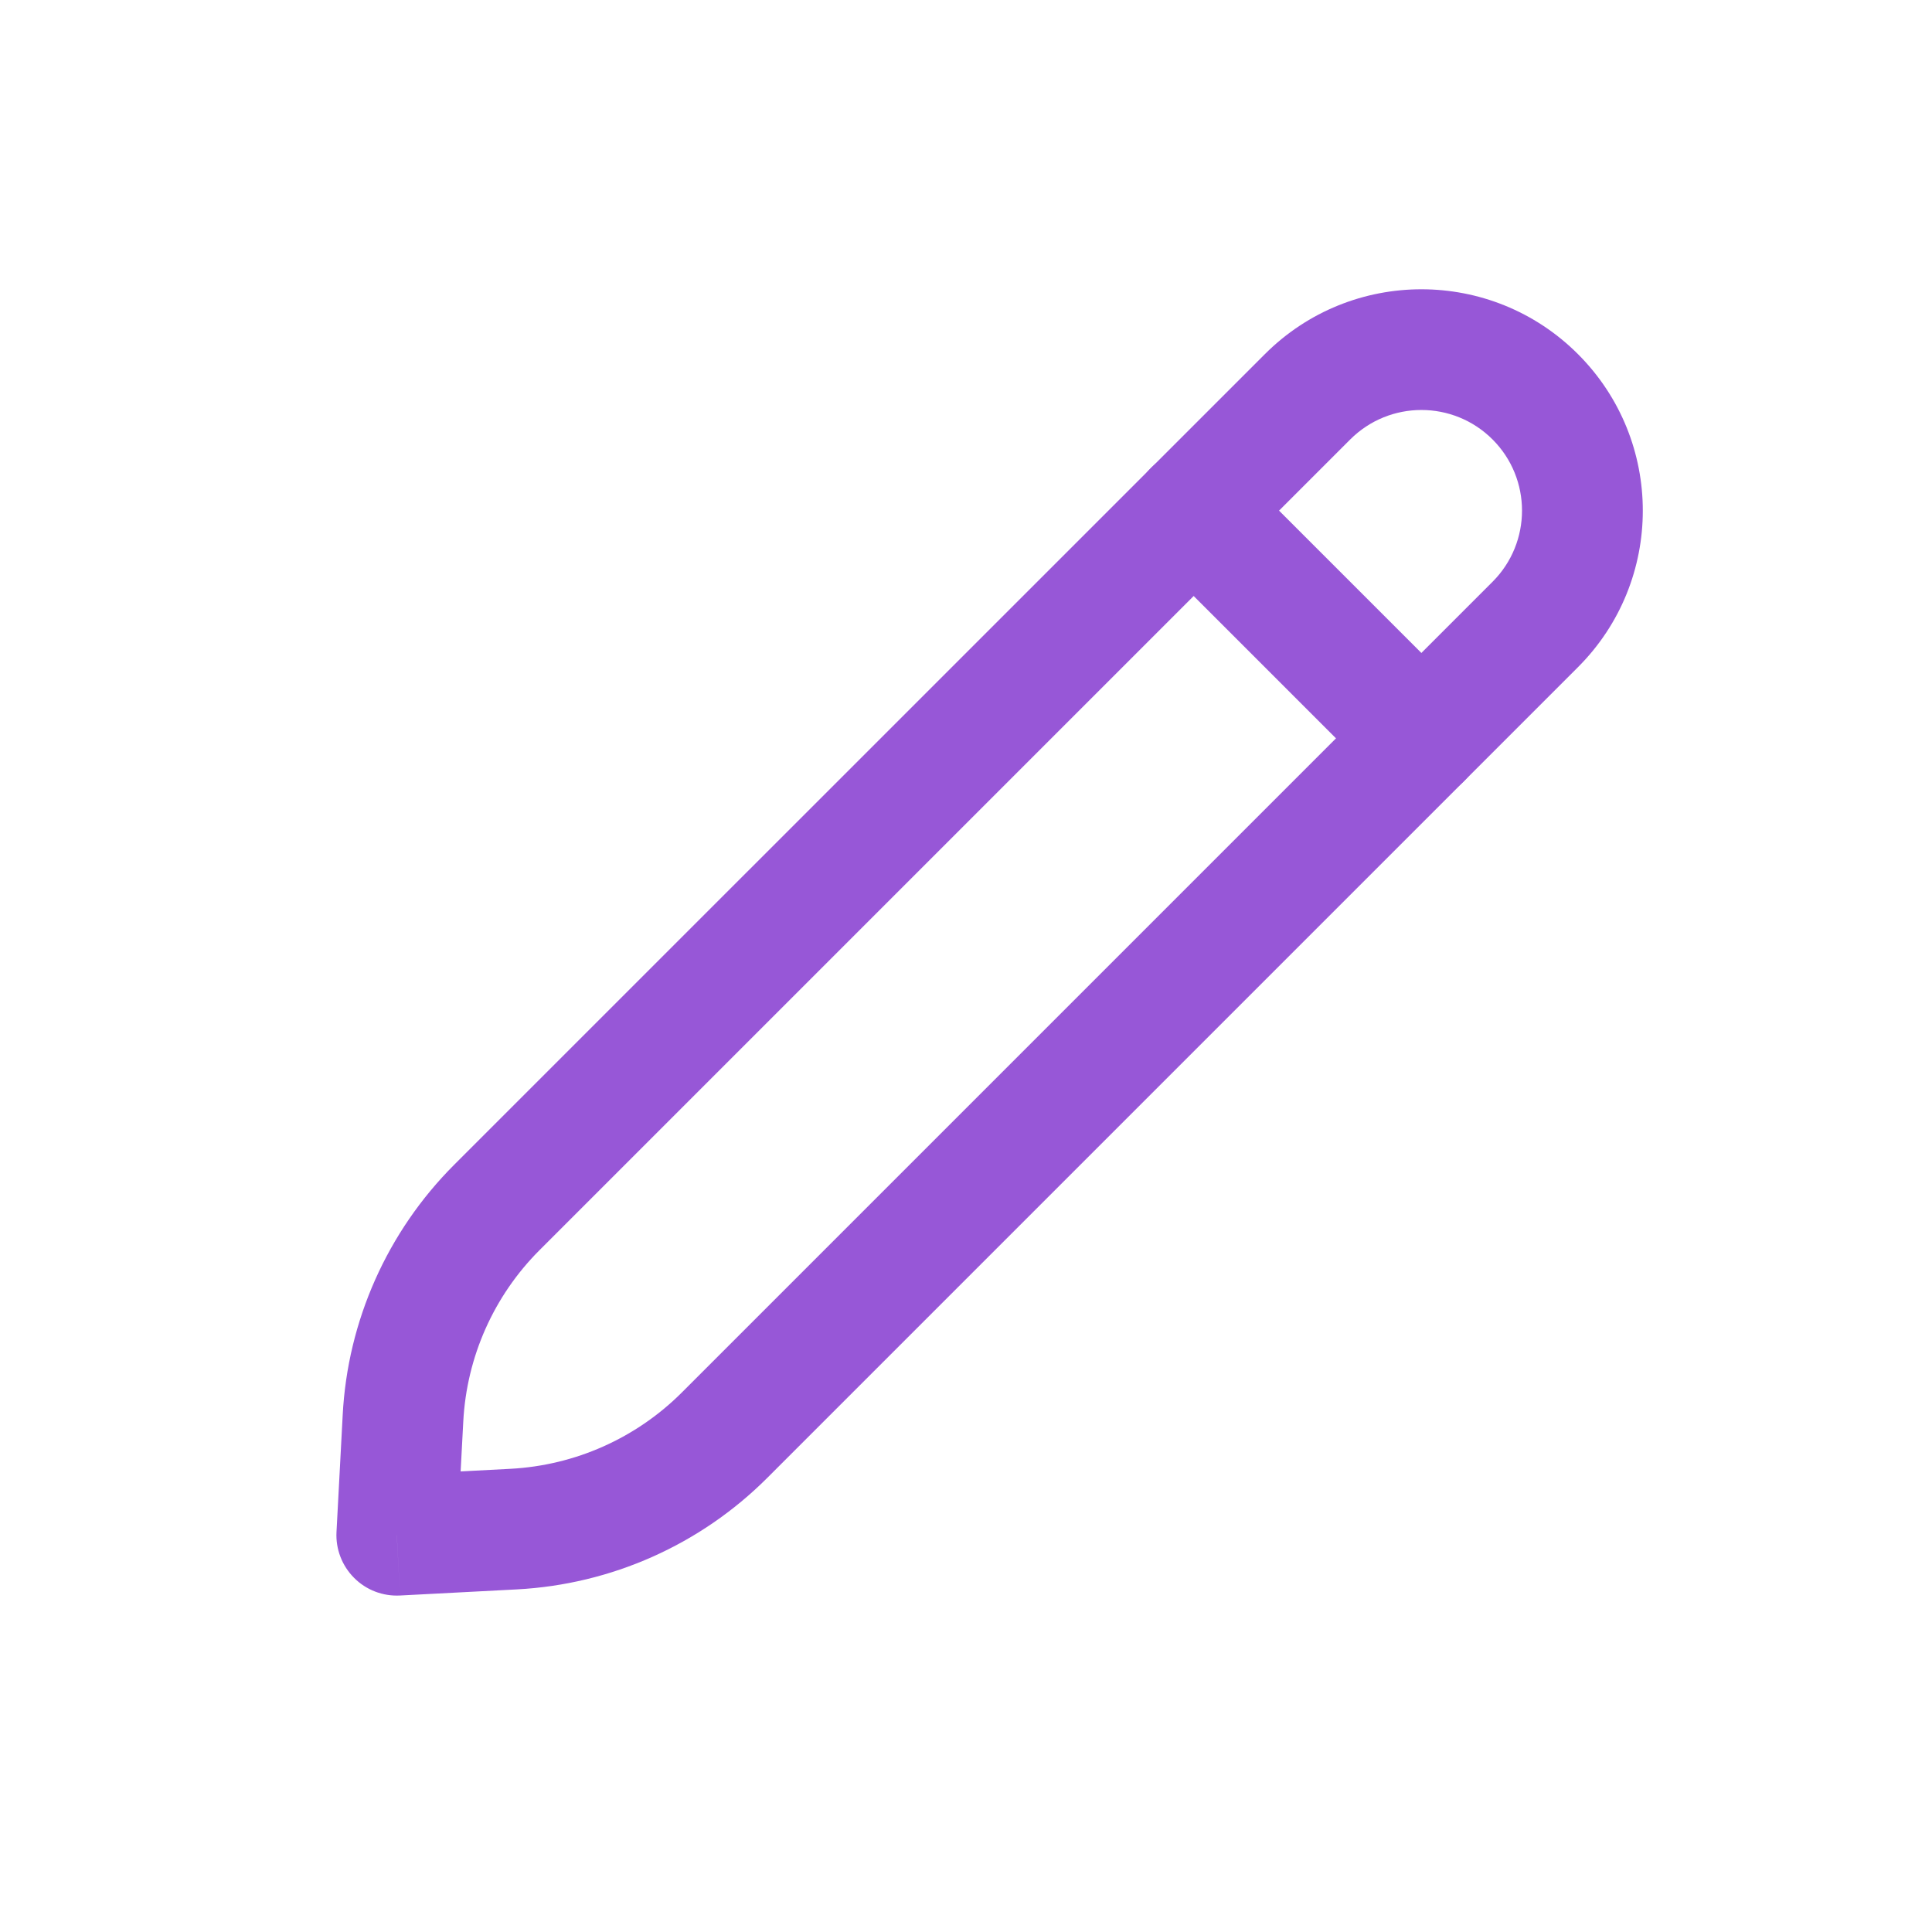 <svg width="24" height="24" viewBox="0 0 24 24" fill="none" xmlns="http://www.w3.org/2000/svg">
<path d="M4.929 19.071L4.18 19.032C4.169 19.244 4.249 19.451 4.399 19.601C4.549 19.752 4.756 19.831 4.969 19.82L4.929 19.071ZM5.006 17.618L5.755 17.658L5.006 17.618ZM6.382 18.995L6.343 18.246L6.382 18.995ZM18.541 7.227L8.47 17.298L9.531 18.359L19.602 8.288L18.541 7.227ZM6.702 15.53L16.773 5.459L15.713 4.399L5.641 14.47L6.702 15.53ZM6.343 18.246L4.89 18.322L4.969 19.82L6.421 19.744L6.343 18.246ZM5.678 19.11L5.755 17.658L4.257 17.579L4.18 19.032L5.678 19.11ZM5.641 14.47C4.812 15.3 4.318 16.407 4.257 17.579L5.755 17.658C5.797 16.856 6.134 16.098 6.702 15.53L5.641 14.47ZM8.47 17.298C7.902 17.866 7.144 18.203 6.343 18.246L6.421 19.744C7.593 19.682 8.701 19.189 9.531 18.359L8.47 17.298ZM18.541 5.459C19.029 5.947 19.029 6.739 18.541 7.227L19.602 8.288C20.676 7.214 20.676 5.473 19.602 4.399L18.541 5.459ZM19.602 4.399C18.528 3.325 16.787 3.325 15.713 4.399L16.773 5.459C17.262 4.971 18.053 4.971 18.541 5.459L19.602 4.399Z" fill="#9757D7"/>
<path d="M14.828 6.343L17.657 9.172" stroke="#9757D7" stroke-width="1.5" stroke-linecap="round"/>
</svg>
